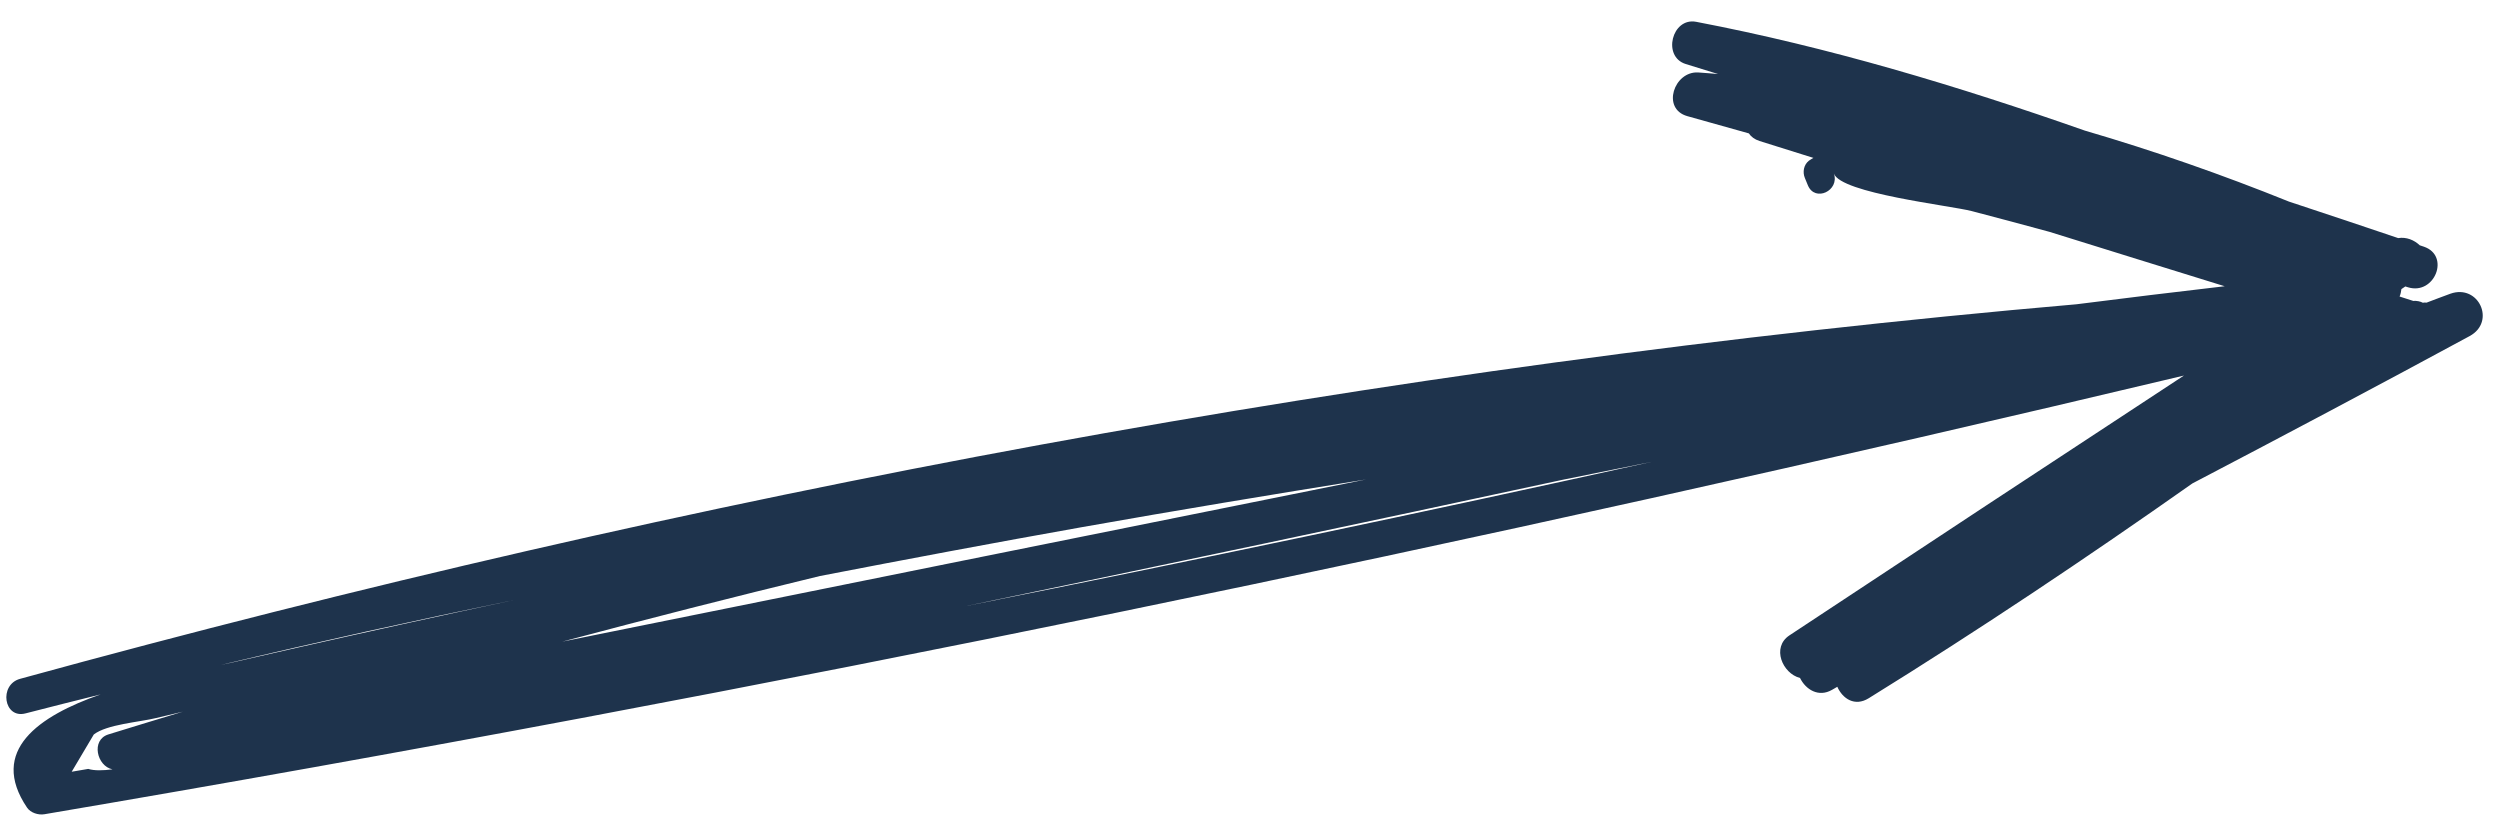 <?xml version="1.0" encoding="UTF-8"?>
<svg width="105px" height="35px" viewBox="0 0 105 35" version="1.1" xmlns="http://www.w3.org/2000/svg" xmlns:xlink="http://www.w3.org/1999/xlink">
    <title>Shape</title>
    <g id="Page-1" stroke="none" stroke-width="1" fill="none" fill-rule="evenodd">
        <g id="Home-Page" transform="translate(-1141, -1451)" fill="#1E334C" fill-rule="nonzero">
            <g id="Group-41" transform="translate(275, 980)">
                <g id="Group-39" transform="translate(0, 273)">
                    <g id="Group-4" transform="translate(422, 0)">
                        <g id="Group-32" transform="translate(411, 40.5)">
                            <path d="M73.551,182.957 C81.914,181.222 90.271,179.455 98.62,177.653 L102.367,176.898 L102.367,176.898 C92.784,179.021 83.178,181.041 73.551,182.957 Z M37.725,189.812 C37.324,189.864 36.964,189.874 36.706,189.794 L36.011,189.913 L36.011,189.913 L36.939,188.349 L36.939,188.349 C37.484,187.922 38.865,187.828 39.553,187.658 C39.928,187.566 40.305,187.48 40.681,187.39 C39.637,187.708 38.592,188.022 37.551,188.346 C36.81,188.577 37.067,189.682 37.725,189.812 Z M67.436,181.693 C71.095,180.985 74.757,180.295 78.426,179.643 C82.403,178.937 86.386,178.276 90.374,177.637 C79.119,179.901 67.865,182.169 56.612,184.449 C60.21,183.49 63.818,182.569 67.436,181.693 Z M54.63,182.693 C51.643,183.33 48.66,183.985 45.68,184.658 L42.702,185.336 C42.582,185.364 42.438,185.394 42.277,185.426 C46.382,184.45 50.501,183.541 54.63,182.693 Z M111.483,186.828 C116.11,183.963 120.632,180.937 125.08,177.804 C128.976,175.766 132.859,173.708 136.726,171.615 C137.838,171.012 137.104,169.417 135.918,169.835 C135.581,169.954 135.25,170.088 134.915,170.211 C134.866,170.203 134.815,170.205 134.76,170.215 C134.645,170.157 134.51,170.128 134.355,170.138 L133.783,169.954 L133.783,169.954 C133.825,169.856 133.846,169.748 133.859,169.642 L134.024,169.531 L134.024,169.531 L134.136,169.566 L134.136,169.566 C135.252,169.911 135.924,168.241 134.802,167.86 L134.628,167.802 L134.628,167.802 C134.396,167.58 134.067,167.445 133.724,167.5 C132.196,166.985 130.669,166.471 129.139,165.968 C126.322,164.832 123.462,163.832 120.56,162.984 C115.227,161.112 109.819,159.483 104.238,158.416 C103.22,158.222 102.804,159.881 103.801,160.189 L105.144,160.604 L105.135,160.608 C104.863,160.587 104.594,160.558 104.321,160.543 C103.307,160.487 102.772,162.07 103.868,162.378 L106.451,163.102 L106.451,163.102 C106.544,163.241 106.691,163.355 106.903,163.423 L109.163,164.131 L109.163,164.131 C109.101,164.172 109.031,164.204 108.972,164.251 C108.756,164.422 108.701,164.726 108.804,164.974 L108.931,165.284 L108.931,165.284 C109.231,166.005 110.272,165.505 110.023,164.788 C110.312,165.621 114.913,166.131 115.814,166.366 C116.905,166.652 117.995,166.942 119.084,167.239 C121.533,168.006 123.986,168.761 126.437,169.522 C124.359,169.764 122.283,170.015 120.207,170.28 C90.993,172.819 62.145,178.238 33.843,186.011 C32.944,186.257 33.153,187.703 34.073,187.462 C35.122,187.187 36.175,186.93 37.226,186.665 C34.637,187.569 32.515,189.021 34.137,191.421 C34.286,191.641 34.613,191.741 34.865,191.698 C65.024,186.578 94.972,180.357 124.726,173.273 C119.196,176.898 113.674,180.538 108.157,184.185 C107.393,184.69 107.864,185.787 108.601,185.975 C108.84,186.463 109.381,186.8 109.946,186.473 L110.167,186.345 L110.167,186.345 C110.39,186.846 110.9,187.188 111.483,186.828 Z" id="Shape"></path>
                        </g>
                    </g>
                </g>
            </g>
        </g>
    </g>
</svg>